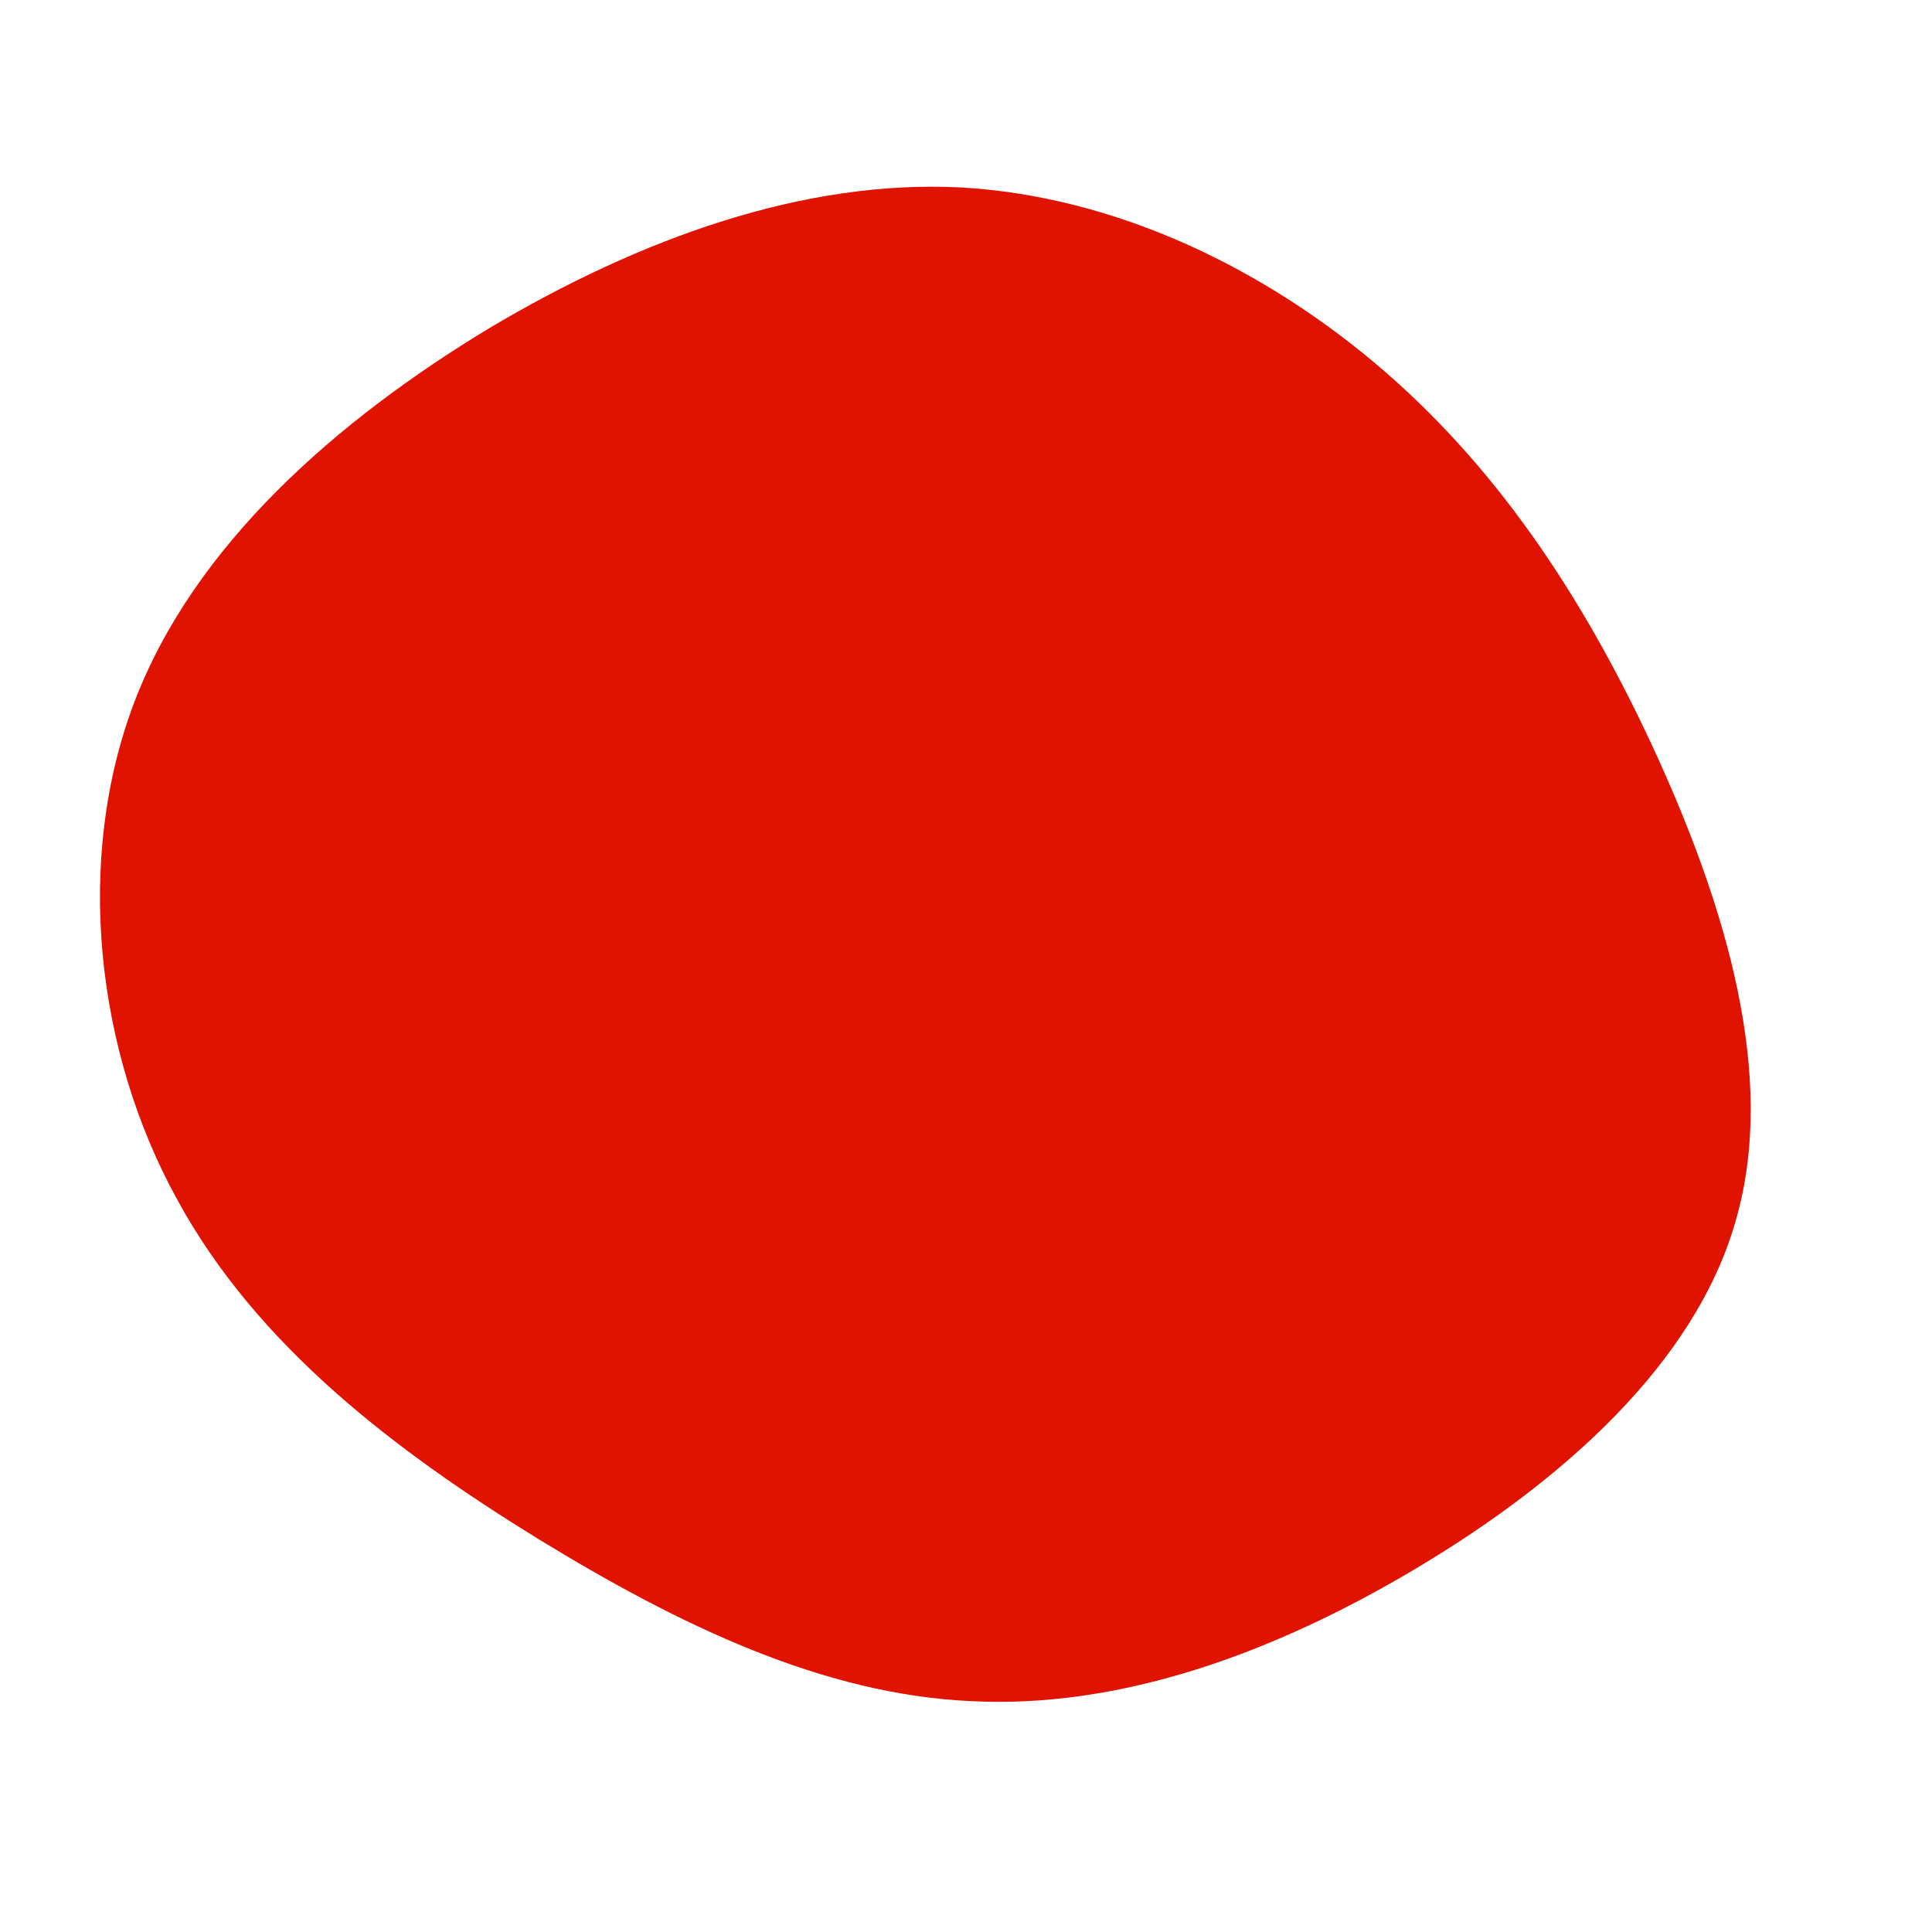 <?xml version="1.0" standalone="no"?>
<svg viewBox="0 0 200 200" xmlns="http://www.w3.org/2000/svg">
  <path fill="#e01300" d="M43.4,-61.5C55.6,-50.9,64.4,-37.3,71.5,-21.8C78.6,-6.2,84,11.4,79.7,26.3C75.5,41.2,61.6,53.4,46.7,62.3C31.8,71.2,15.9,76.9,0.5,76.1C-14.8,75.4,-29.6,68.3,-44.3,59.3C-58.9,50.3,-73.4,39.4,-81.7,24.1C-90.1,8.8,-92.3,-11,-86.1,-27.3C-79.9,-43.6,-65.1,-56.5,-49.4,-66C-33.6,-75.4,-16.8,-81.4,-0.6,-80.6C15.6,-79.7,31.2,-72.1,43.4,-61.5Z" transform="translate(100 100)" />
</svg>
